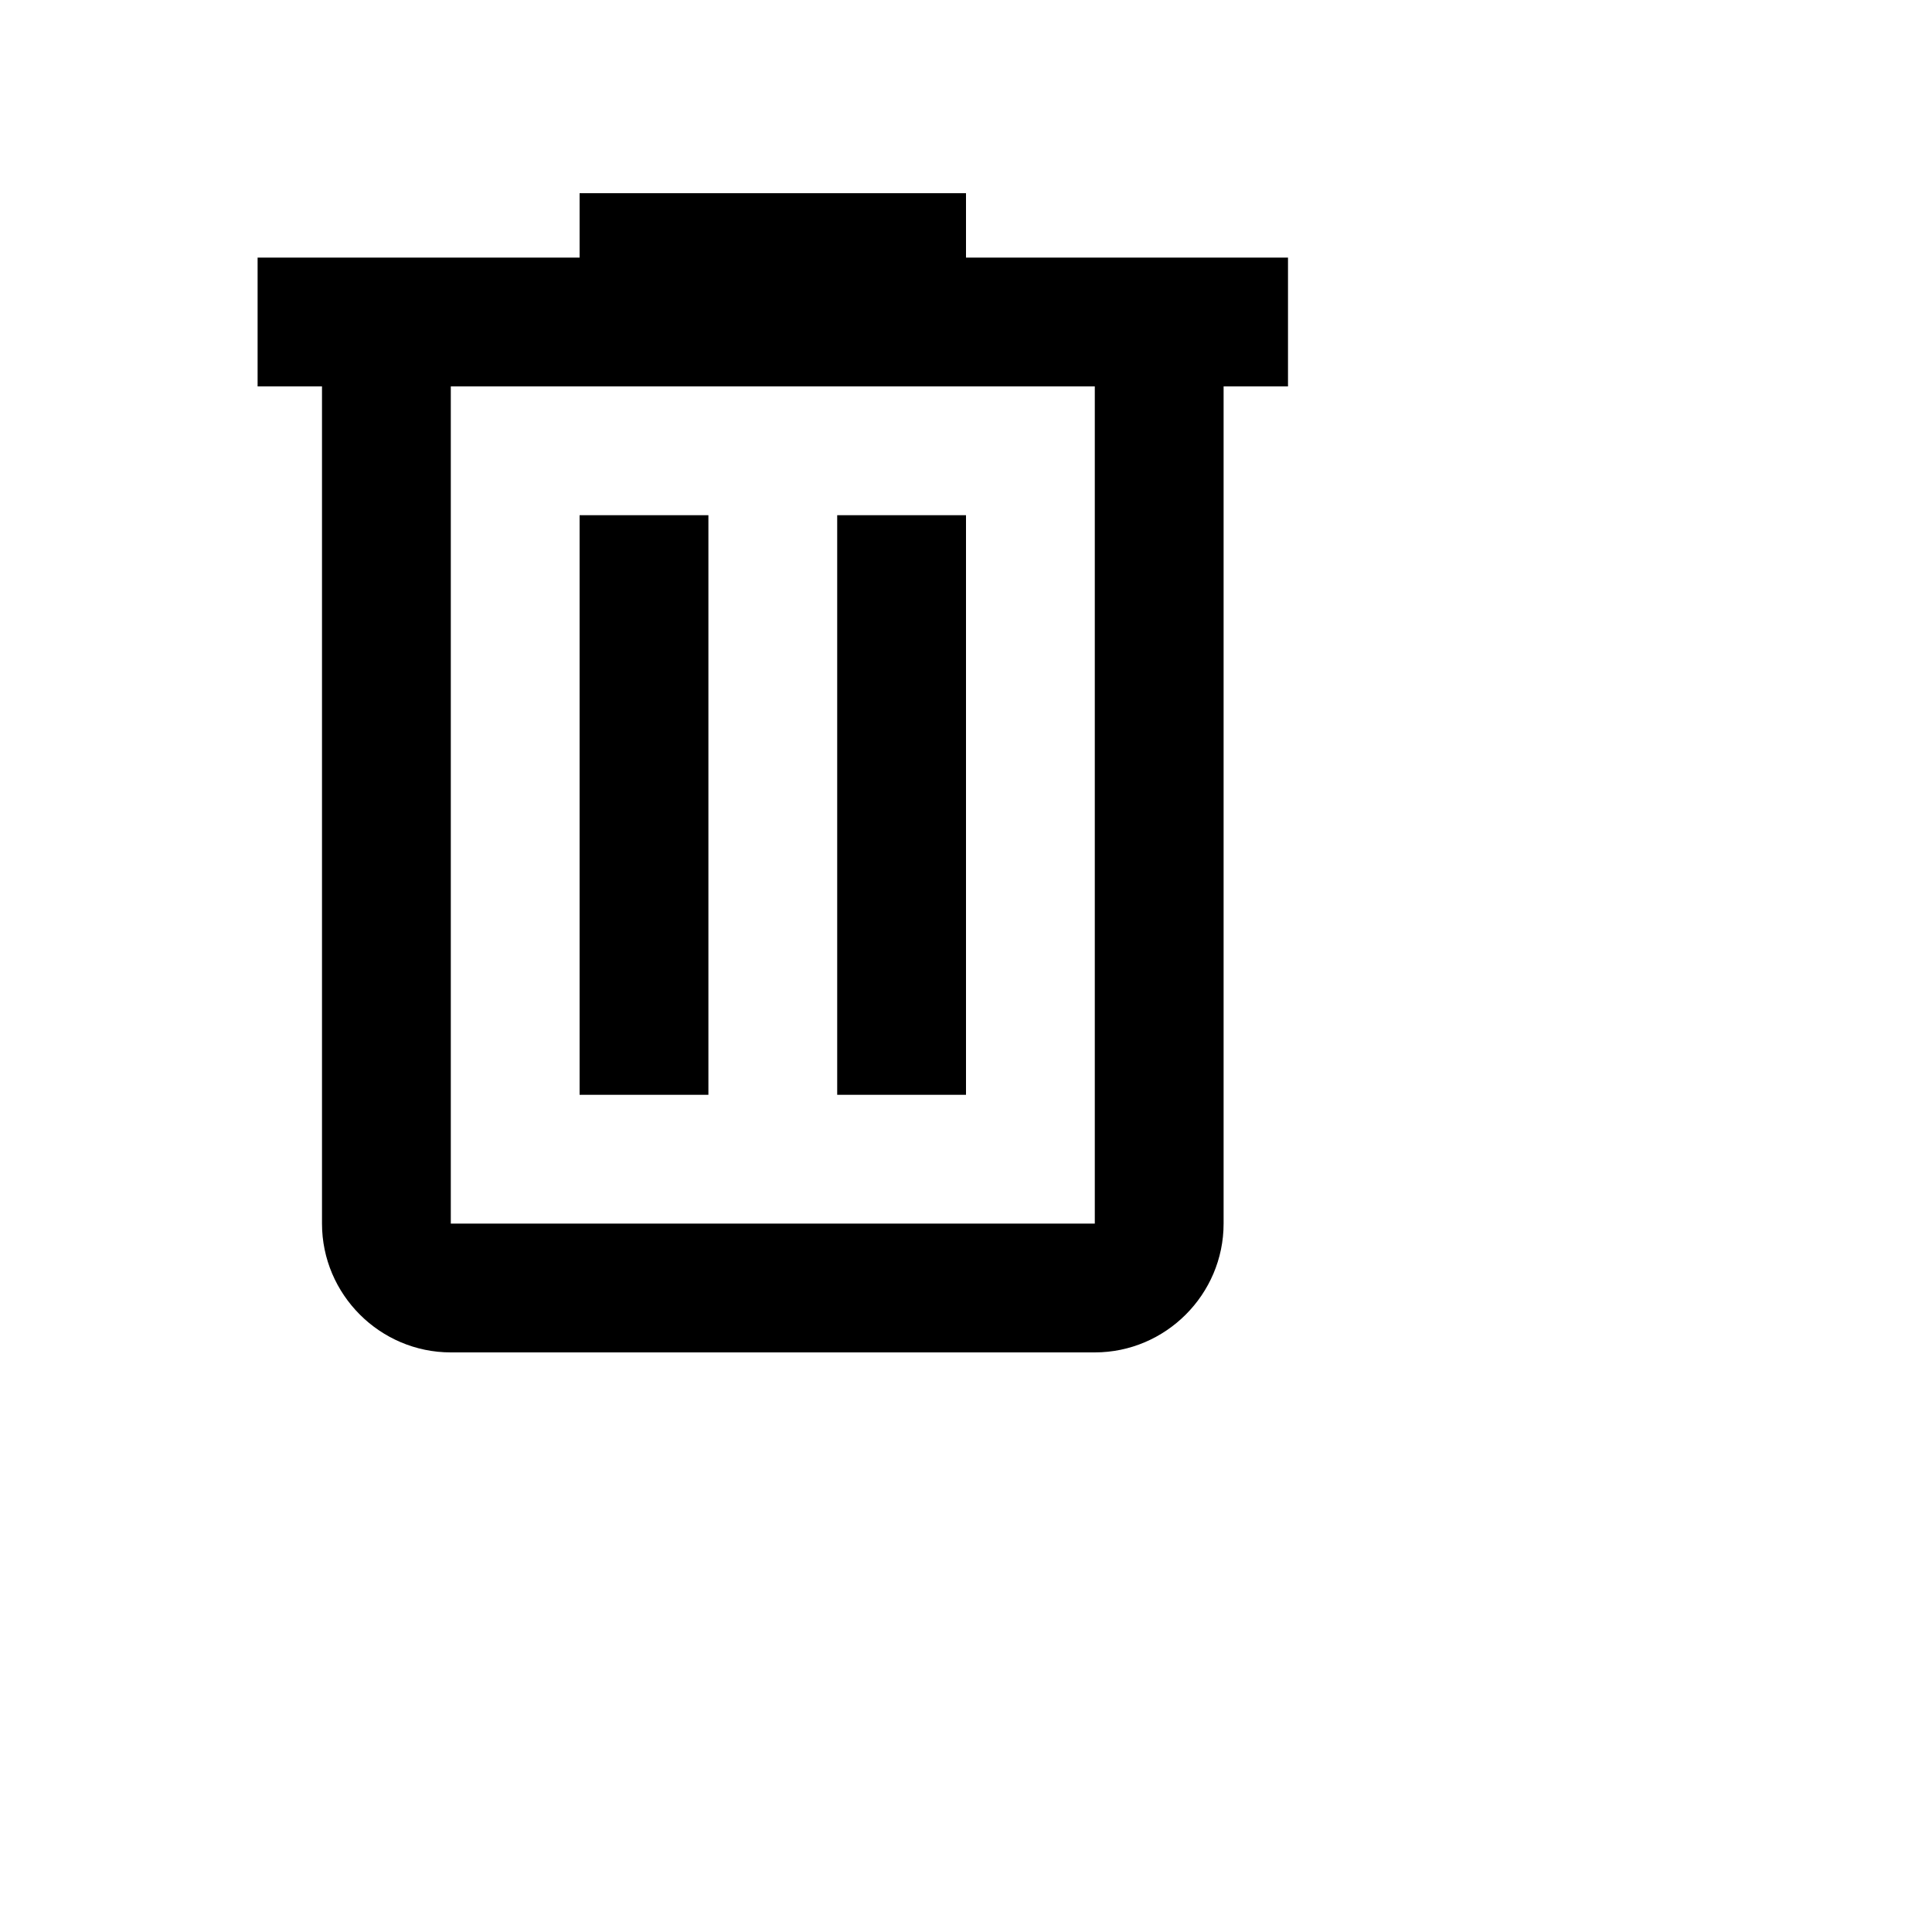 <svg xmlns="http://www.w3.org/2000/svg" width="30" height="30" viewBox="0 0 30 30"><path d="M15 4V3H9v1H4v2h1v13c0 1.1.9 2 2 2h10c1.1 0 2-.9 2-2V6h1V4h-5zm2 15H7V6h10v13z"/><path d="M9 8h2v9H9zm4 0h2v9h-2z"/></svg>